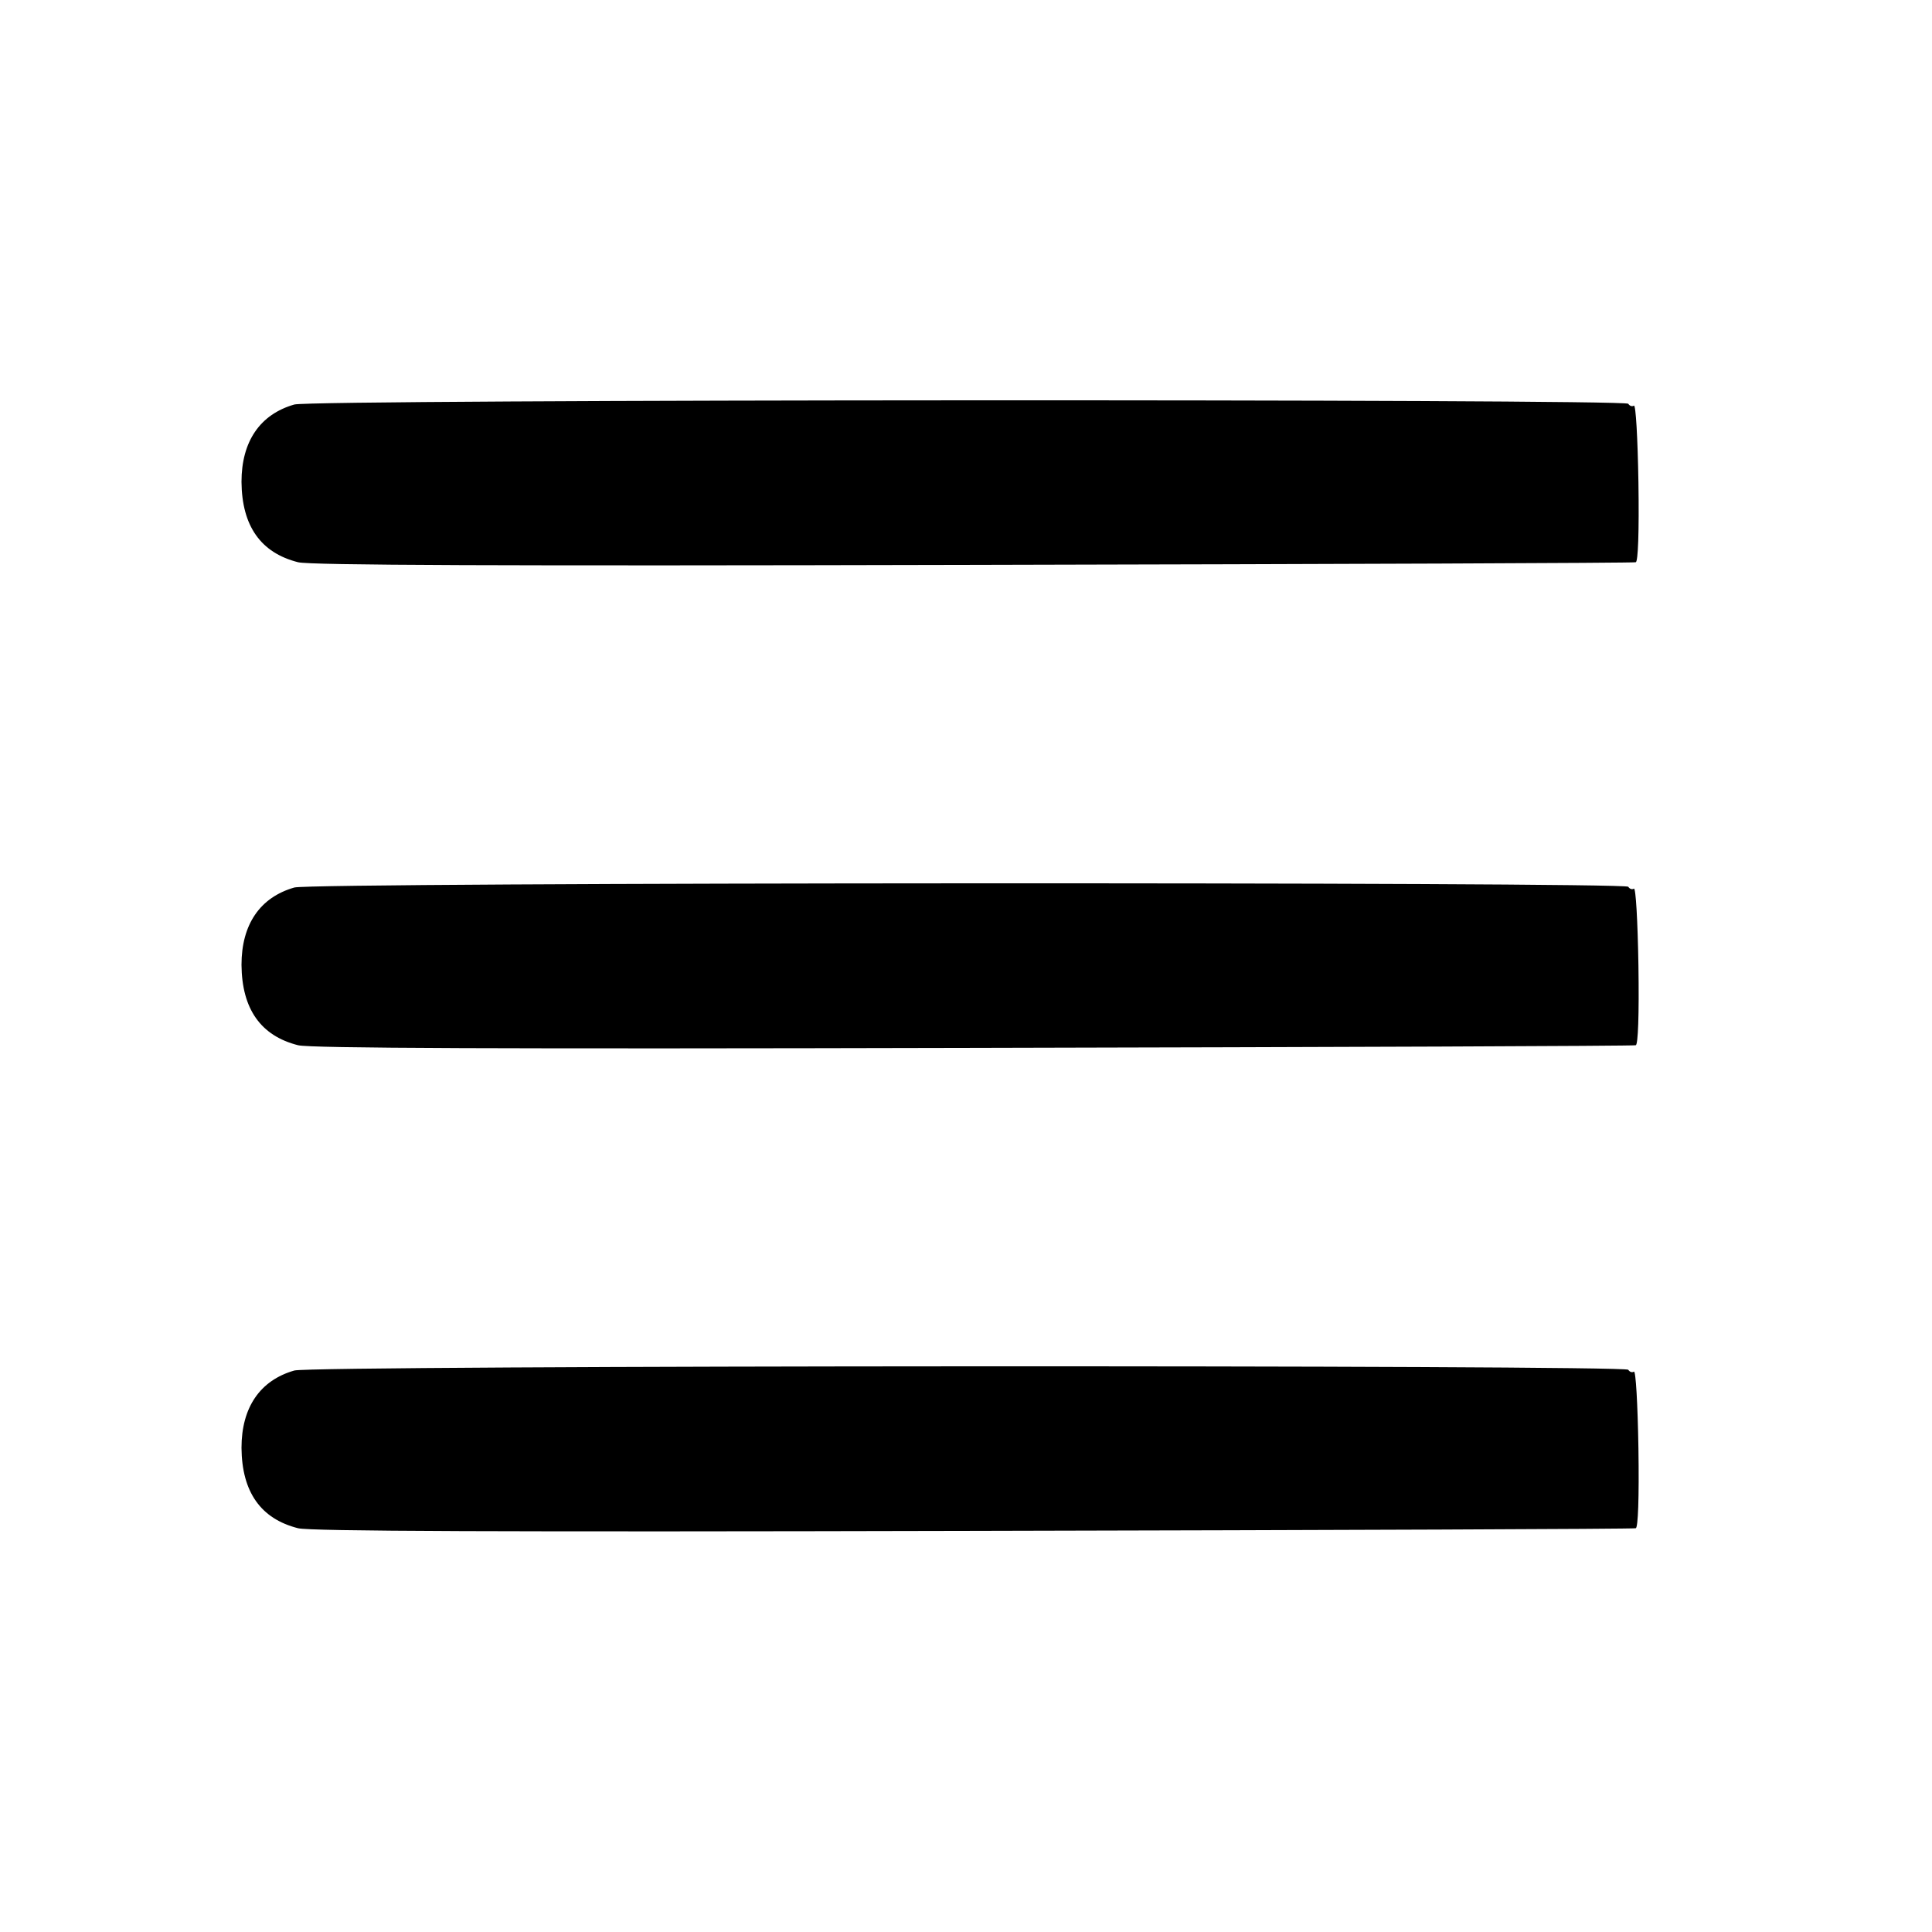 <?xml version="1.0" standalone="no"?>
<!DOCTYPE svg PUBLIC "-//W3C//DTD SVG 20010904//EN"
 "http://www.w3.org/TR/2001/REC-SVG-20010904/DTD/svg10.dtd">
<svg version="1.0" xmlns="http://www.w3.org/2000/svg"
 width="512pt" height="512pt" viewBox="0 0 512 512"
 preserveAspectRatio="xMidYMid meet">
<g transform="translate(0,512) scale(0.1,-0.1)"
fill="#000000" stroke="none">
<path d="M780 4048 c-91 -26 -140 -98 -140 -205 1 -117 51 -188 150 -213 32
-8 531 -10 1790 -7 960 2 1750 5 1755 7 6 2 9 79 7 212 -2 119 -7 206 -12 203
-5 -3 -11 -1 -15 5 -8 13 -3487 12 -3535 -2z"/>
<path d="M780 2768 c-91 -26 -140 -98 -140 -205 1 -117 51 -188 150 -213 32
-8 531 -10 1790 -7 960 2 1750 5 1755 7 6 2 9 79 7 212 -2 119 -7 206 -12 203
-5 -3 -11 -1 -15 5 -8 13 -3487 12 -3535 -2z"/>
<path d="M780 1488 c-91 -26 -140 -98 -140 -205 1 -117 51 -188 150 -213 32
-8 531 -10 1790 -7 960 2 1750 5 1755 7 6 2 9 79 7 212 -2 119 -7 206 -12 203
-5 -3 -11 -1 -15 5 -8 13 -3487 12 -3535 -2z"/>
</g>
</svg>

